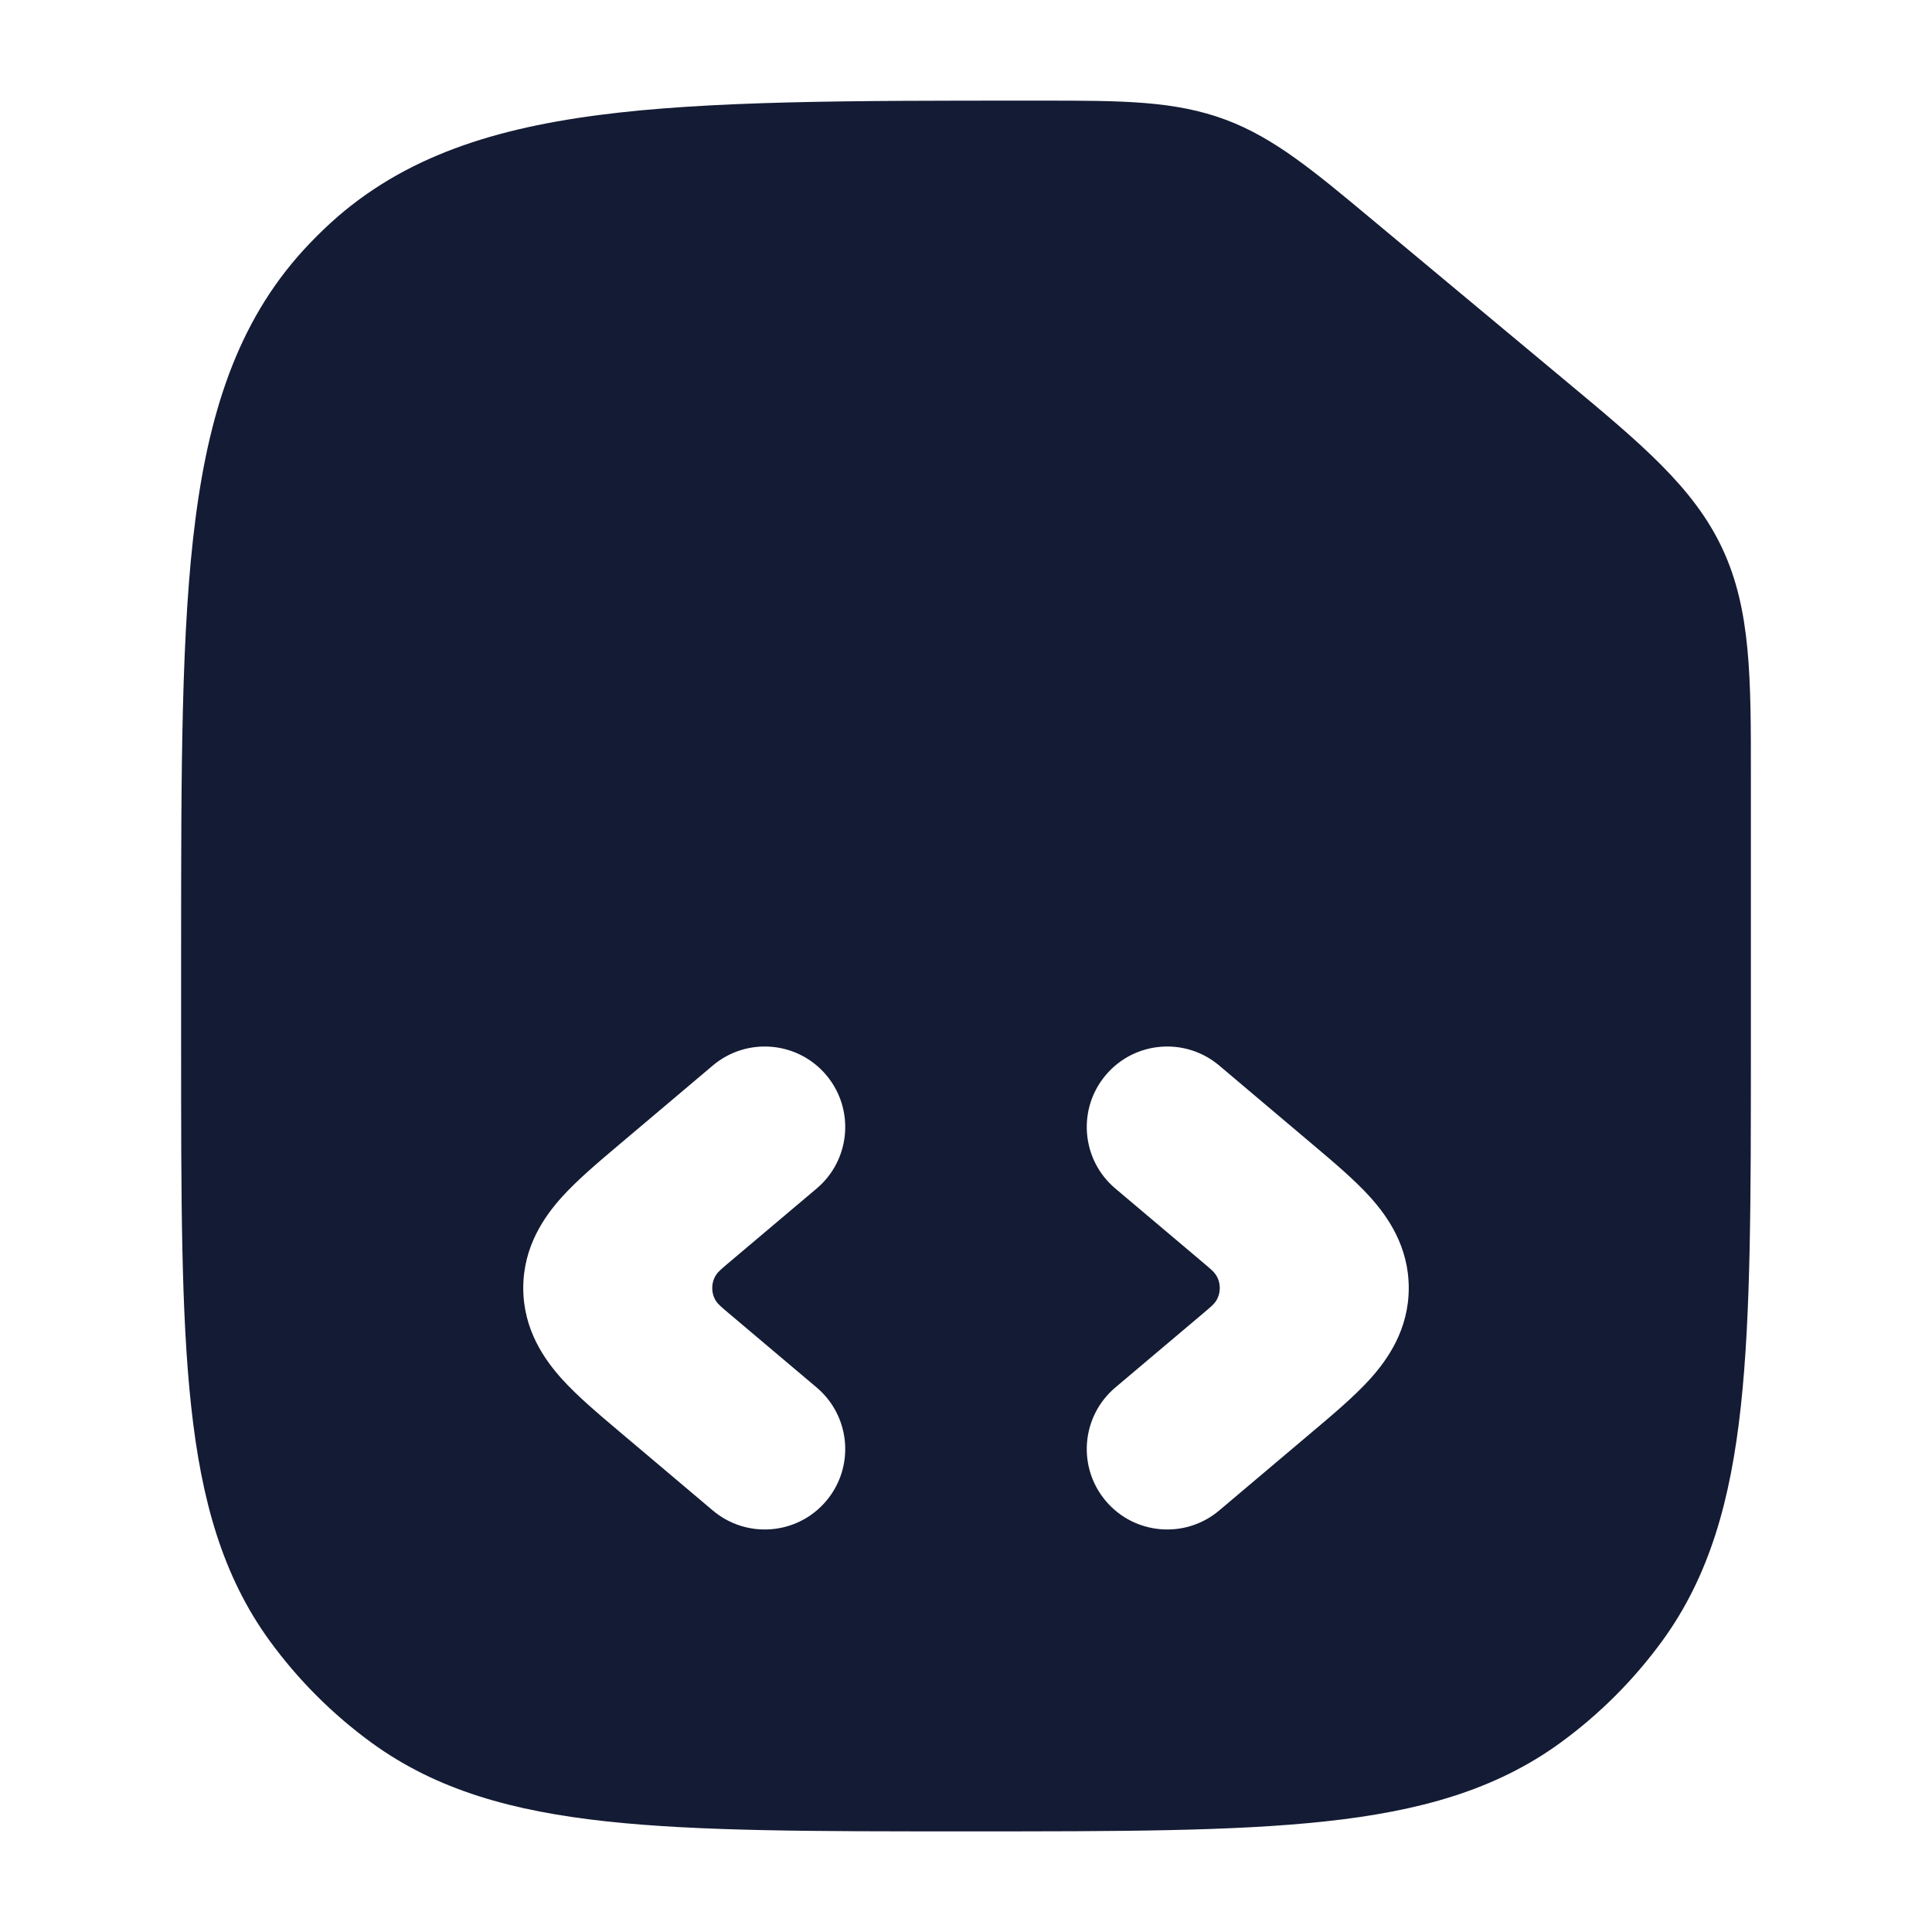 <svg width="24" height="24" viewBox="0 0 24 24" fill="none" xmlns="http://www.w3.org/2000/svg">
<path fill-rule="evenodd" clip-rule="evenodd" d="M12.939 1.25C13.93 1.25 14.59 1.25 15.225 1.487C15.826 1.711 16.32 2.123 17.032 2.717L19.445 4.728C20.386 5.511 21.041 6.056 21.396 6.815C21.751 7.573 21.751 8.424 21.75 9.649L21.75 13.045C21.75 14.882 21.75 16.321 21.626 17.463C21.5 18.629 21.238 19.573 20.652 20.38C20.297 20.868 19.868 21.297 19.38 21.652C18.573 22.238 17.629 22.5 16.463 22.626C15.321 22.75 13.882 22.75 12.045 22.75H11.955C10.118 22.75 8.679 22.75 7.536 22.626C6.371 22.5 5.427 22.238 4.62 21.652C4.132 21.297 3.703 20.868 3.348 20.38C2.762 19.573 2.5 18.629 2.374 17.463C2.25 16.321 2.25 14.882 2.25 13.045V11.803C2.25 9.562 2.25 7.805 2.43 6.431C2.614 5.026 2.997 3.912 3.845 3.026C3.904 2.964 3.964 2.904 4.026 2.845C4.912 1.997 6.026 1.614 7.431 1.43C8.805 1.25 10.562 1.25 12.803 1.25L12.939 1.25ZM10.264 13.355C10.62 13.777 10.567 14.408 10.145 14.764L9.033 15.703C8.957 15.768 8.919 15.8 8.895 15.838C8.832 15.934 8.832 16.066 8.895 16.163C8.919 16.2 8.957 16.232 9.033 16.297L10.145 17.236C10.567 17.593 10.62 18.223 10.264 18.645C9.908 19.067 9.277 19.12 8.855 18.764L7.703 17.791C7.442 17.571 7.174 17.345 6.98 17.13C6.764 16.89 6.5 16.518 6.5 16C6.5 15.482 6.764 15.11 6.98 14.87C7.174 14.655 7.442 14.429 7.703 14.209L8.855 13.236C9.277 12.88 9.908 12.933 10.264 13.355ZM13.736 13.355C14.092 12.933 14.723 12.88 15.145 13.236L16.297 14.209C16.558 14.429 16.826 14.655 17.02 14.87C17.236 15.11 17.5 15.482 17.5 16C17.5 16.518 17.236 16.89 17.02 17.13C16.826 17.345 16.558 17.571 16.297 17.791L15.145 18.764C14.723 19.12 14.092 19.067 13.736 18.645C13.38 18.223 13.433 17.593 13.855 17.236L14.967 16.297C15.043 16.232 15.081 16.2 15.105 16.163C15.168 16.066 15.168 15.934 15.105 15.838C15.081 15.8 15.043 15.768 14.967 15.703L13.855 14.764C13.433 14.408 13.38 13.777 13.736 13.355Z" fill="#141B34"/>
</svg>
